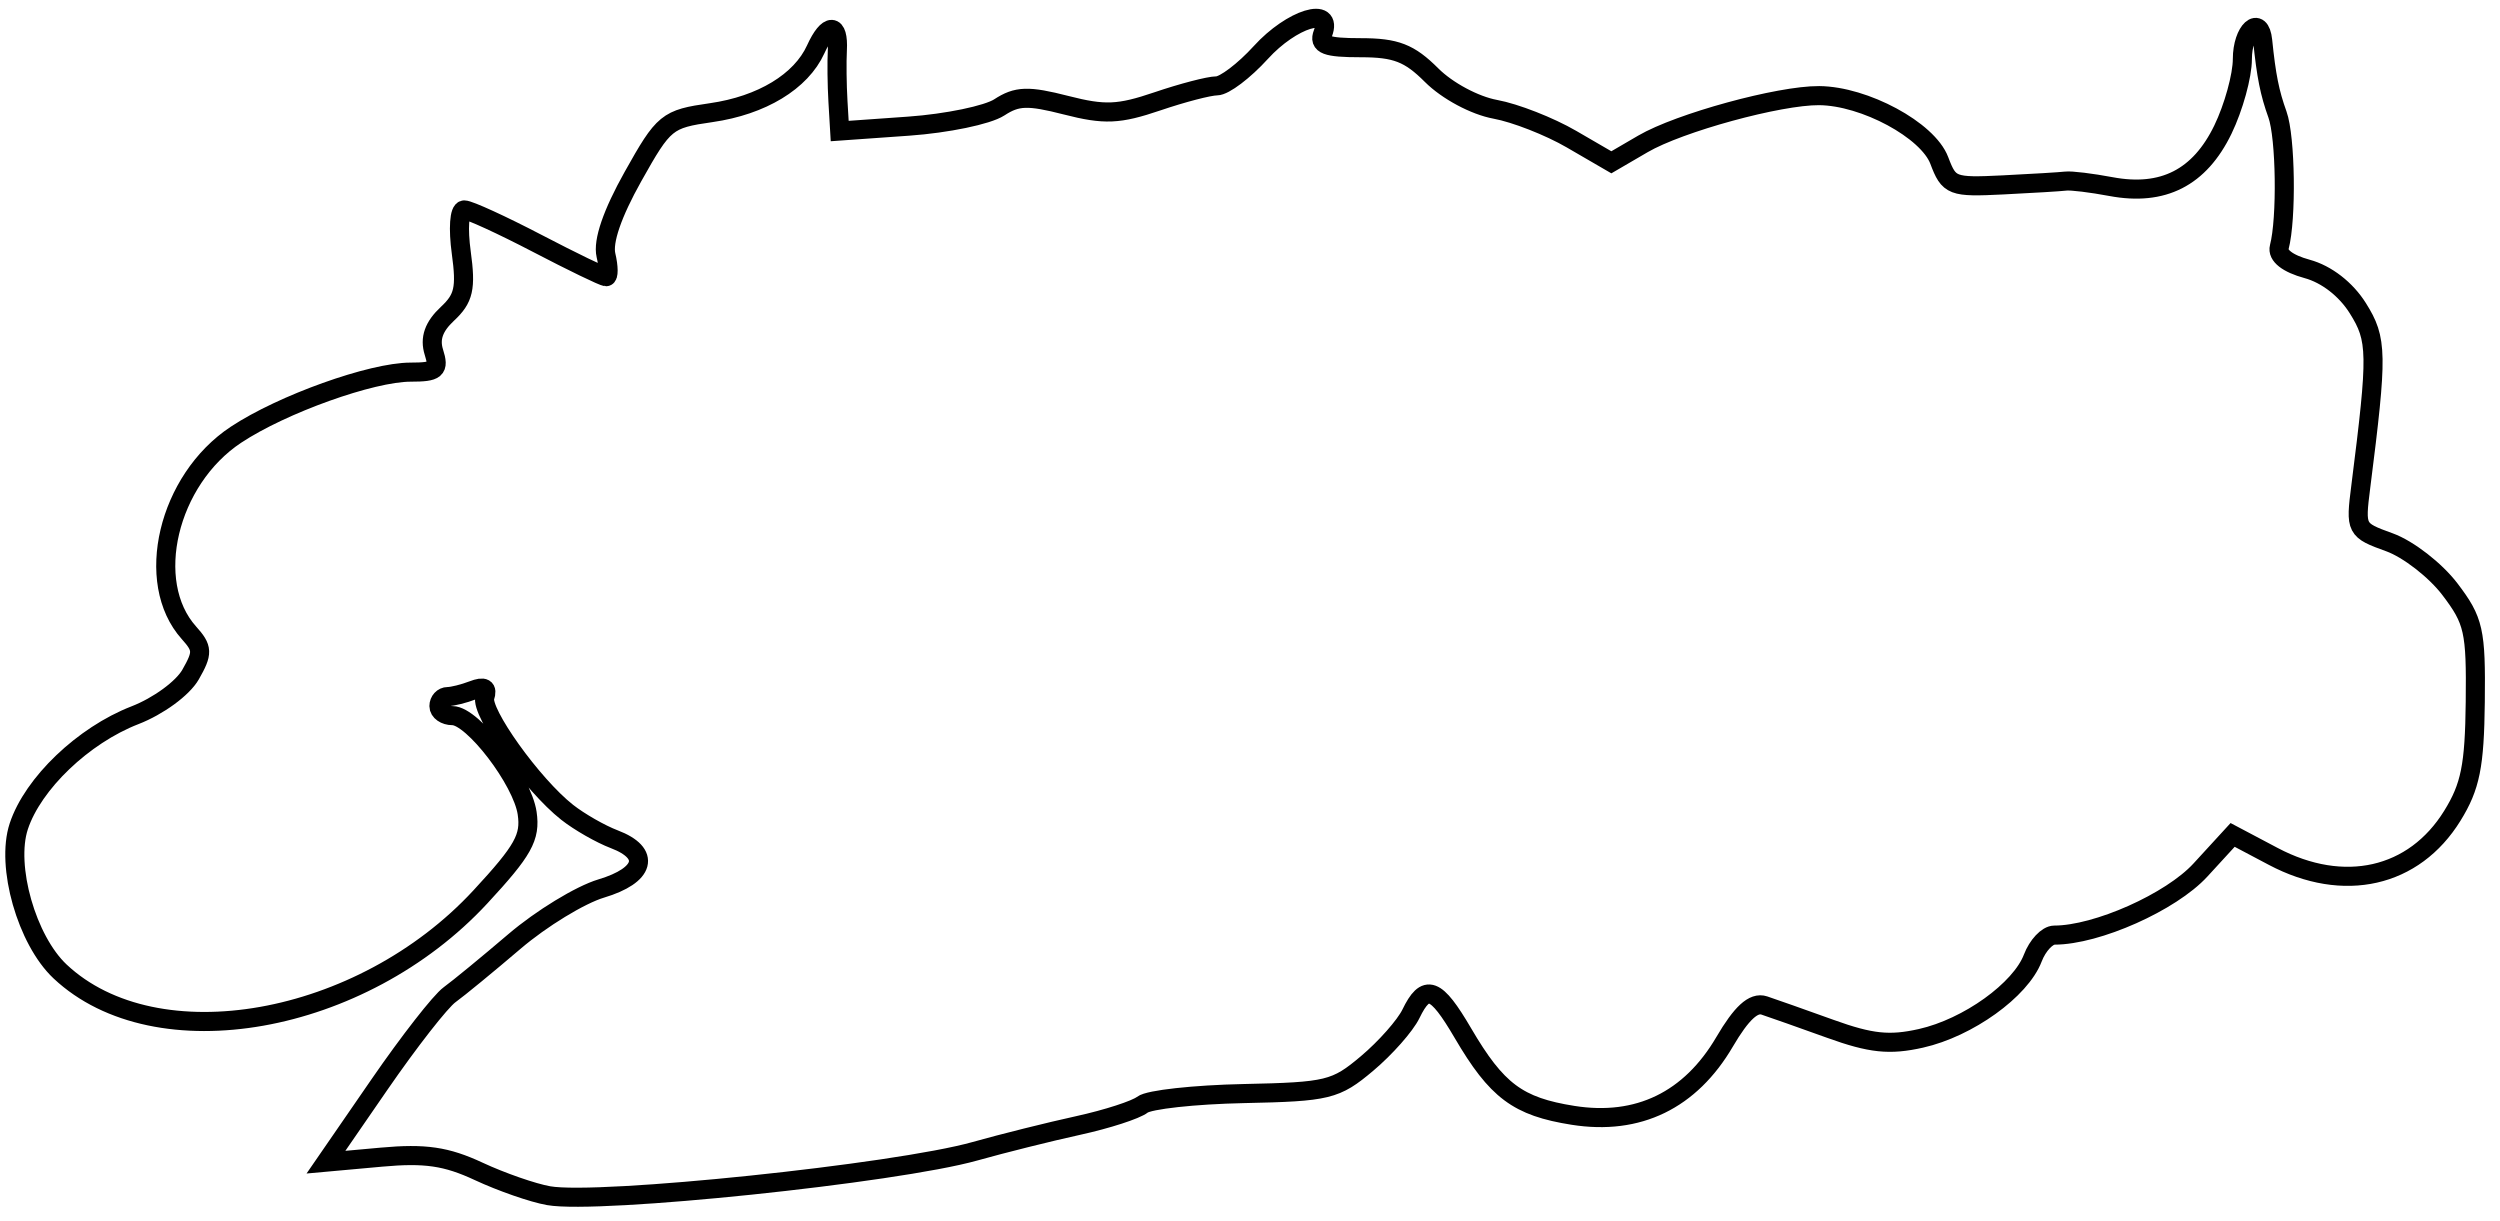 <svg xmlns="http://www.w3.org/2000/svg" width="262" height="128" viewBox="0 0 262 128" version="1.1">
	<path d="M 132.136 5.500 C 130.385 7.425, 128.303 9, 127.511 9 C 126.718 9, 123.917 9.731, 121.285 10.625 C 117.239 11.998, 115.762 12.060, 111.725 11.026 C 107.742 10.005, 106.581 10.043, 104.725 11.254 C 103.501 12.052, 99.237 12.936, 95.250 13.219 L 88 13.733 87.817 10.616 C 87.716 8.902, 87.688 6.488, 87.755 5.250 C 87.909 2.393, 86.768 2.354, 85.487 5.172 C 83.952 8.549, 79.828 11.047, 74.536 11.806 C 69.886 12.473, 69.569 12.732, 66.337 18.500 C 64.163 22.380, 63.162 25.295, 63.506 26.750 C 63.799 27.988, 63.805 29, 63.521 29 C 63.237 29, 59.984 27.425, 56.292 25.500 C 52.600 23.575, 49.162 22, 48.654 22 C 48.133 22, 47.997 23.959, 48.342 26.481 C 48.854 30.212, 48.609 31.286, 46.883 32.894 C 45.457 34.223, 45.017 35.477, 45.472 36.913 C 46.047 38.722, 45.723 39, 43.042 39 C 38.933 39, 29.578 42.352, 24.727 45.562 C 17.585 50.288, 15.040 61.014, 19.801 66.318 C 21.256 67.938, 21.274 68.417, 19.967 70.702 C 19.144 72.141, 16.586 74.010, 14.141 74.958 C 8.729 77.058, 3.450 82.106, 1.967 86.600 C 0.592 90.767, 2.800 98.524, 6.296 101.809 C 16.382 111.283, 37.867 107.472, 50.345 93.994 C 54.847 89.132, 55.617 87.752, 55.246 85.222 C 54.741 81.781, 49.554 75, 47.427 75 C 46.642 75, 46 74.550, 46 74 C 46 73.450, 46.413 73, 46.918 73 C 47.423 73, 48.610 72.703, 49.555 72.341 C 50.750 71.882, 51.133 72.102, 50.812 73.063 C 50.304 74.588, 55.787 82.258, 59.439 85.130 C 60.718 86.137, 62.943 87.408, 64.382 87.955 C 68.239 89.422, 67.623 91.733, 63.007 93.116 C 60.811 93.774, 56.723 96.268, 53.923 98.659 C 51.122 101.049, 48.056 103.567, 47.110 104.253 C 46.164 104.939, 42.863 109.167, 39.775 113.648 L 34.160 121.796 39.994 121.267 C 44.552 120.854, 46.775 121.180, 50.164 122.759 C 52.549 123.871, 55.850 125.019, 57.500 125.309 C 62.748 126.233, 93.860 122.990, 102.172 120.653 C 105.102 119.829, 109.975 118.612, 113 117.949 C 116.025 117.285, 119.049 116.306, 119.721 115.773 C 120.393 115.240, 125.176 114.714, 130.350 114.606 C 139.175 114.421, 139.975 114.226, 143.266 111.454 C 145.196 109.829, 147.266 107.487, 147.866 106.250 C 149.422 103.041, 150.475 103.429, 153.301 108.251 C 156.860 114.324, 159.067 115.973, 164.860 116.889 C 171.681 117.967, 177.145 115.315, 180.740 109.181 C 182.512 106.158, 183.771 105.002, 184.892 105.373 C 185.776 105.666, 188.900 106.770, 191.834 107.827 C 196.068 109.353, 198.023 109.558, 201.314 108.818 C 206.245 107.710, 211.766 103.747, 213.037 100.402 C 213.540 99.081, 214.555 98, 215.294 98 C 219.753 98, 227.527 94.536, 230.608 91.176 L 233.979 87.500 238.239 89.753 C 245.632 93.661, 252.989 91.991, 257.006 85.491 C 258.899 82.428, 259.333 80.271, 259.408 73.558 C 259.492 66.089, 259.257 65.045, 256.748 61.746 C 255.234 59.756, 252.385 57.545, 250.416 56.833 C 246.886 55.557, 246.843 55.475, 247.408 51.019 C 249.186 37.005, 249.162 35.582, 247.093 32.288 C 245.849 30.307, 243.816 28.734, 241.788 28.183 C 239.727 27.622, 238.638 26.768, 238.869 25.894 C 239.653 22.930, 239.535 14.382, 238.677 12 C 237.862 9.740, 237.506 7.957, 237.128 4.250 C 236.849 1.521, 235 3.202, 235 6.184 C 235 7.936, 234.083 11.263, 232.962 13.579 C 230.520 18.623, 226.681 20.578, 221.233 19.555 C 219.180 19.169, 217.050 18.909, 216.500 18.978 C 215.950 19.046, 212.982 19.226, 209.904 19.378 C 204.570 19.642, 204.258 19.522, 203.236 16.815 C 202.036 13.636, 195.405 10.059, 190.644 10.022 C 186.456 9.990, 176.004 12.852, 172.185 15.077 L 168.871 17.009 164.685 14.579 C 162.383 13.242, 158.793 11.837, 156.708 11.455 C 154.554 11.061, 151.671 9.517, 150.035 7.881 C 147.705 5.551, 146.284 5, 142.608 5 C 138.979 5, 138.179 4.698, 138.638 3.500 C 139.752 0.597, 135.371 1.945, 132.136 5.500" fill="none" stroke="#000" stroke-width="2px" fill-rule="evenodd"/>
</svg>
